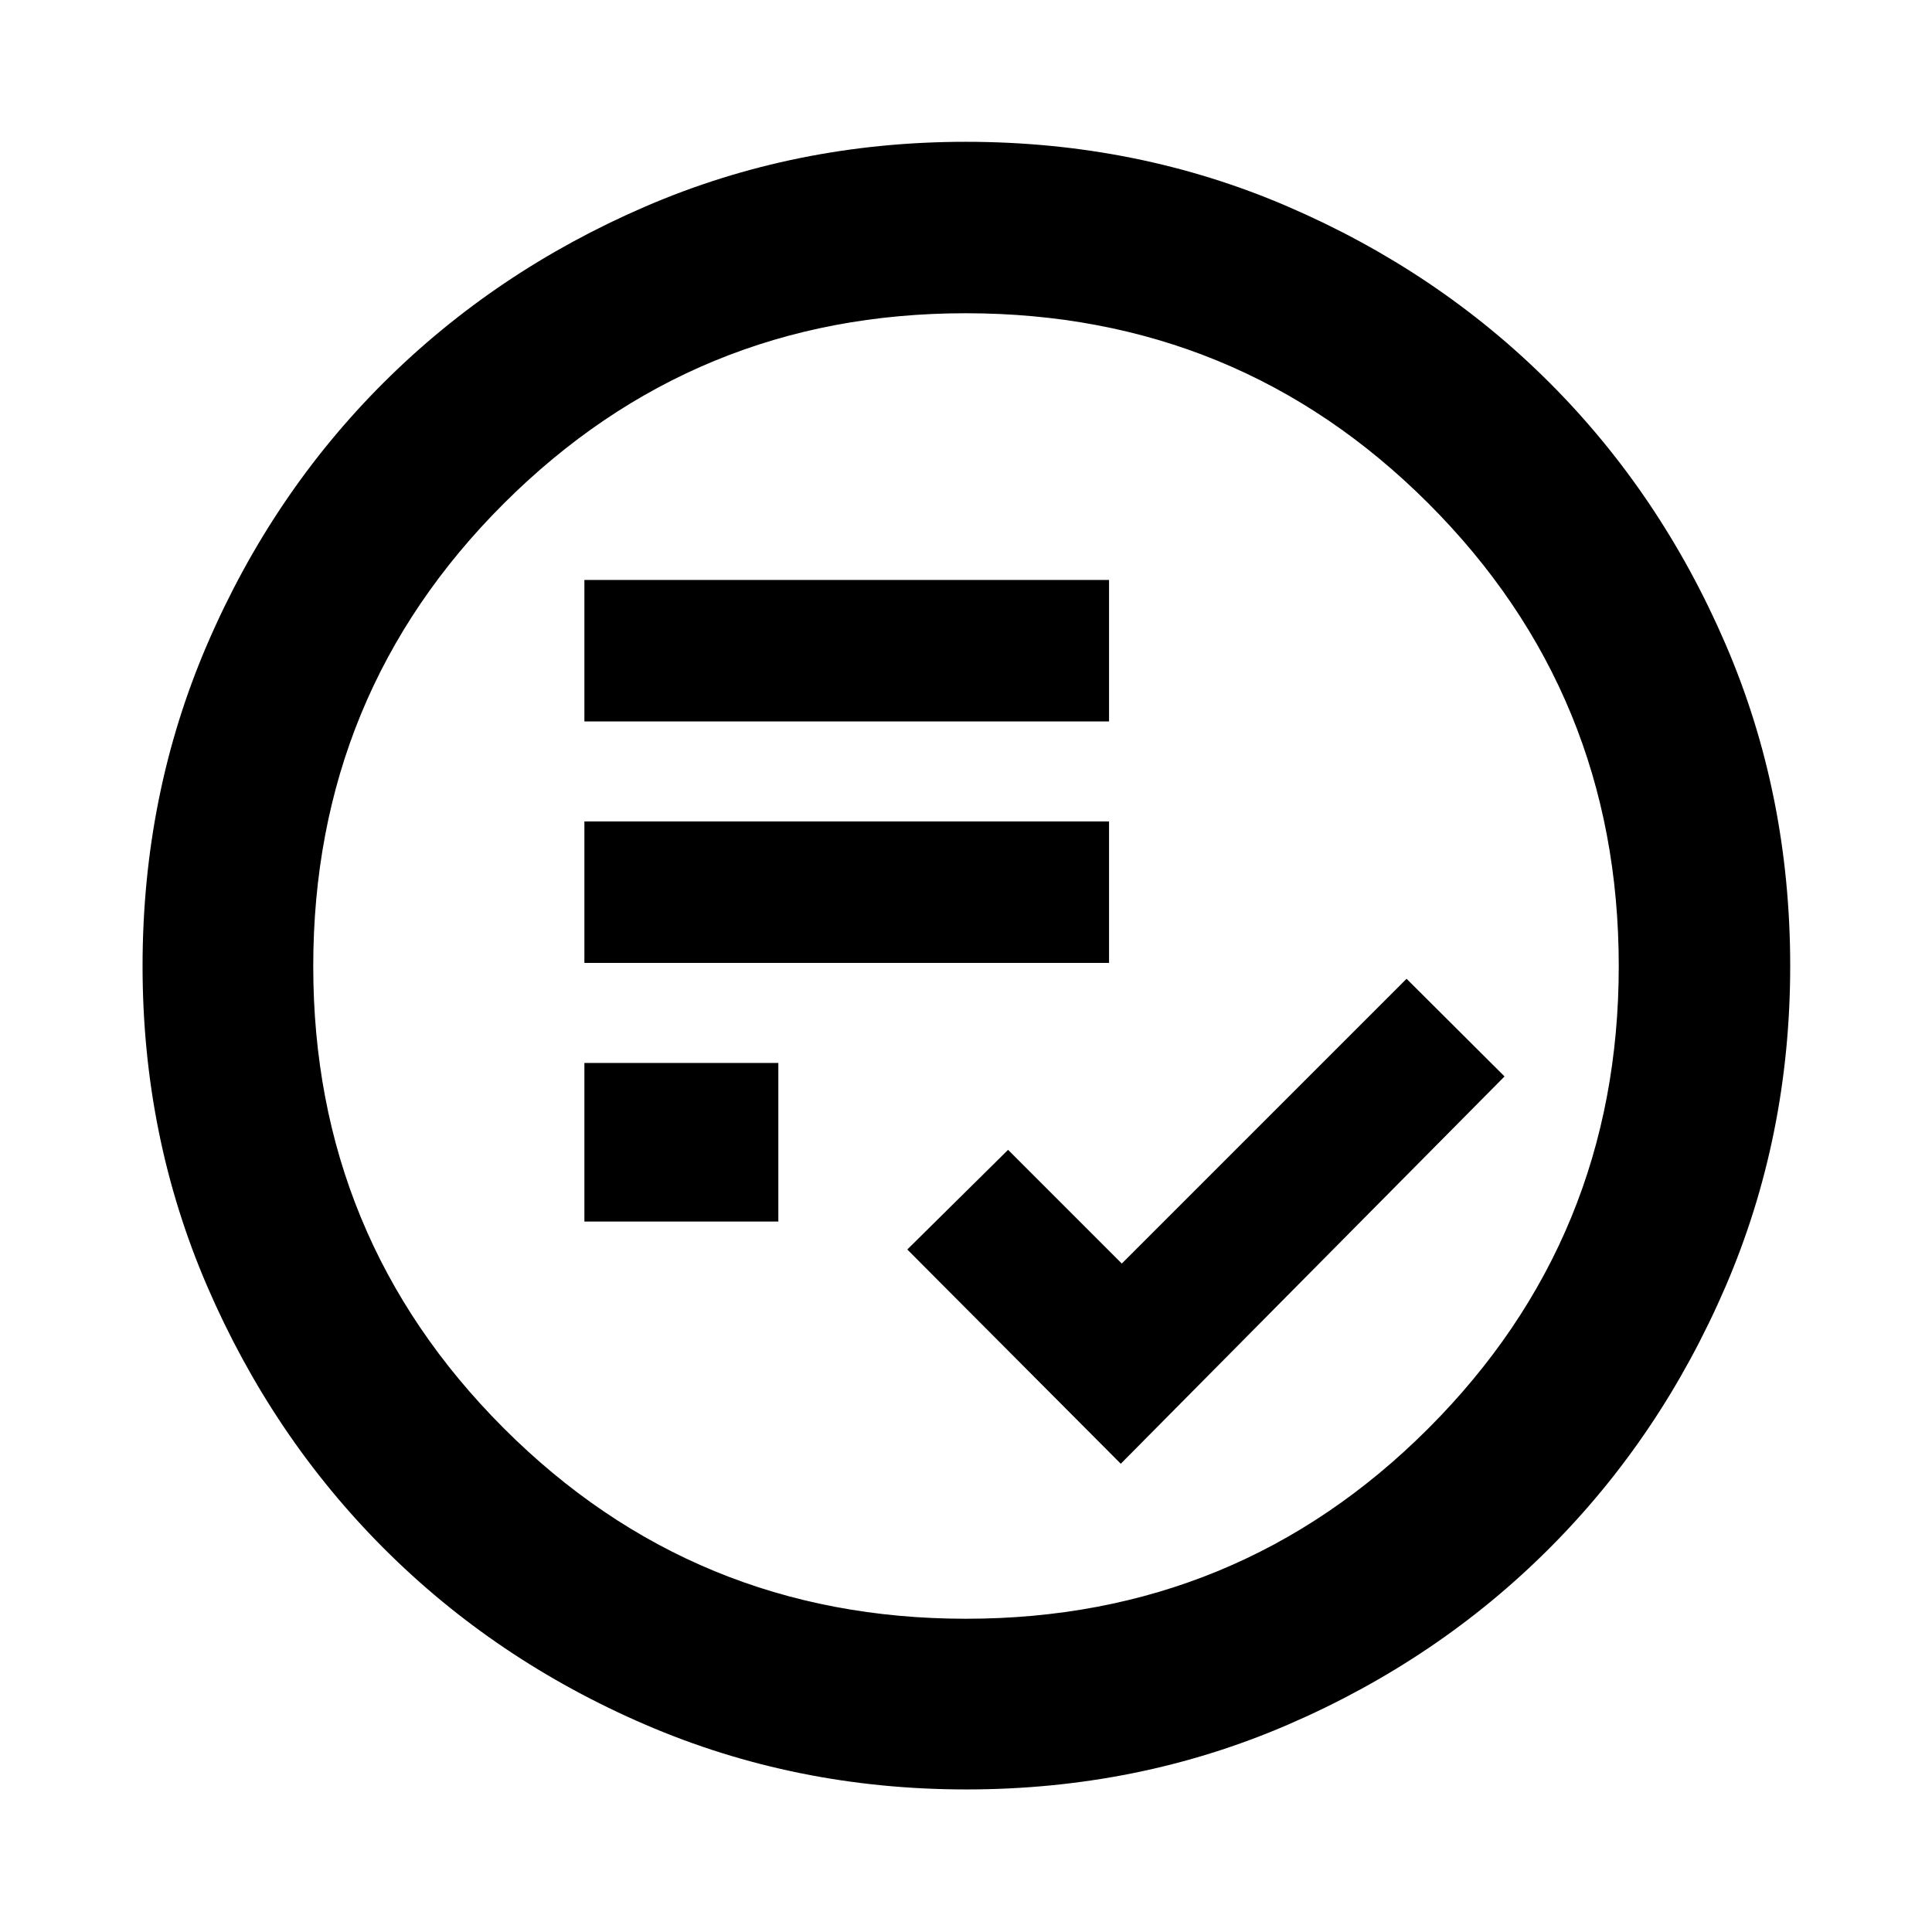 <svg xmlns="http://www.w3.org/2000/svg" height="40" viewBox="0 -960 960 960" width="40"><path d="M556.91-232.67 747.6-425.13l-48.69-48.52-141.5 141.5-56.5-56.5-50.08 49.52 106.08 106.46ZM290.38-353.03h96.37v-78.8h-96.37v78.8Zm0-128.5h260.7v-70.3h-260.7v70.3Zm0-120h260.7v-70.3h-260.7v70.3ZM480.09-70.84q-84.76 0-159.41-32.18-74.64-32.18-130.08-87.71-55.43-55.53-87.59-130.01-32.17-74.48-32.17-159.17 0-85.43 32.18-160.08 32.18-74.64 87.65-129.93 55.47-55.28 129.98-87.45 74.5-32.17 159.22-32.17 85.47 0 160.16 32.23 74.7 32.24 129.95 87.49 55.25 55.26 87.4 129.8 32.16 74.55 32.16 159.98 0 84.82-32.18 159.46-32.19 74.64-87.57 130.02-55.38 55.39-129.86 87.55-74.48 32.17-159.84 32.17Zm-.11-84.81q135.26 0 229.81-94.63 94.56-94.63 94.56-229.7 0-135.26-94.53-229.81-94.54-94.56-229.99-94.56-134.78 0-229.48 94.53-94.7 94.54-94.7 229.99 0 134.78 94.63 229.48 94.63 94.7 229.7 94.7ZM480-480Z"/></svg>